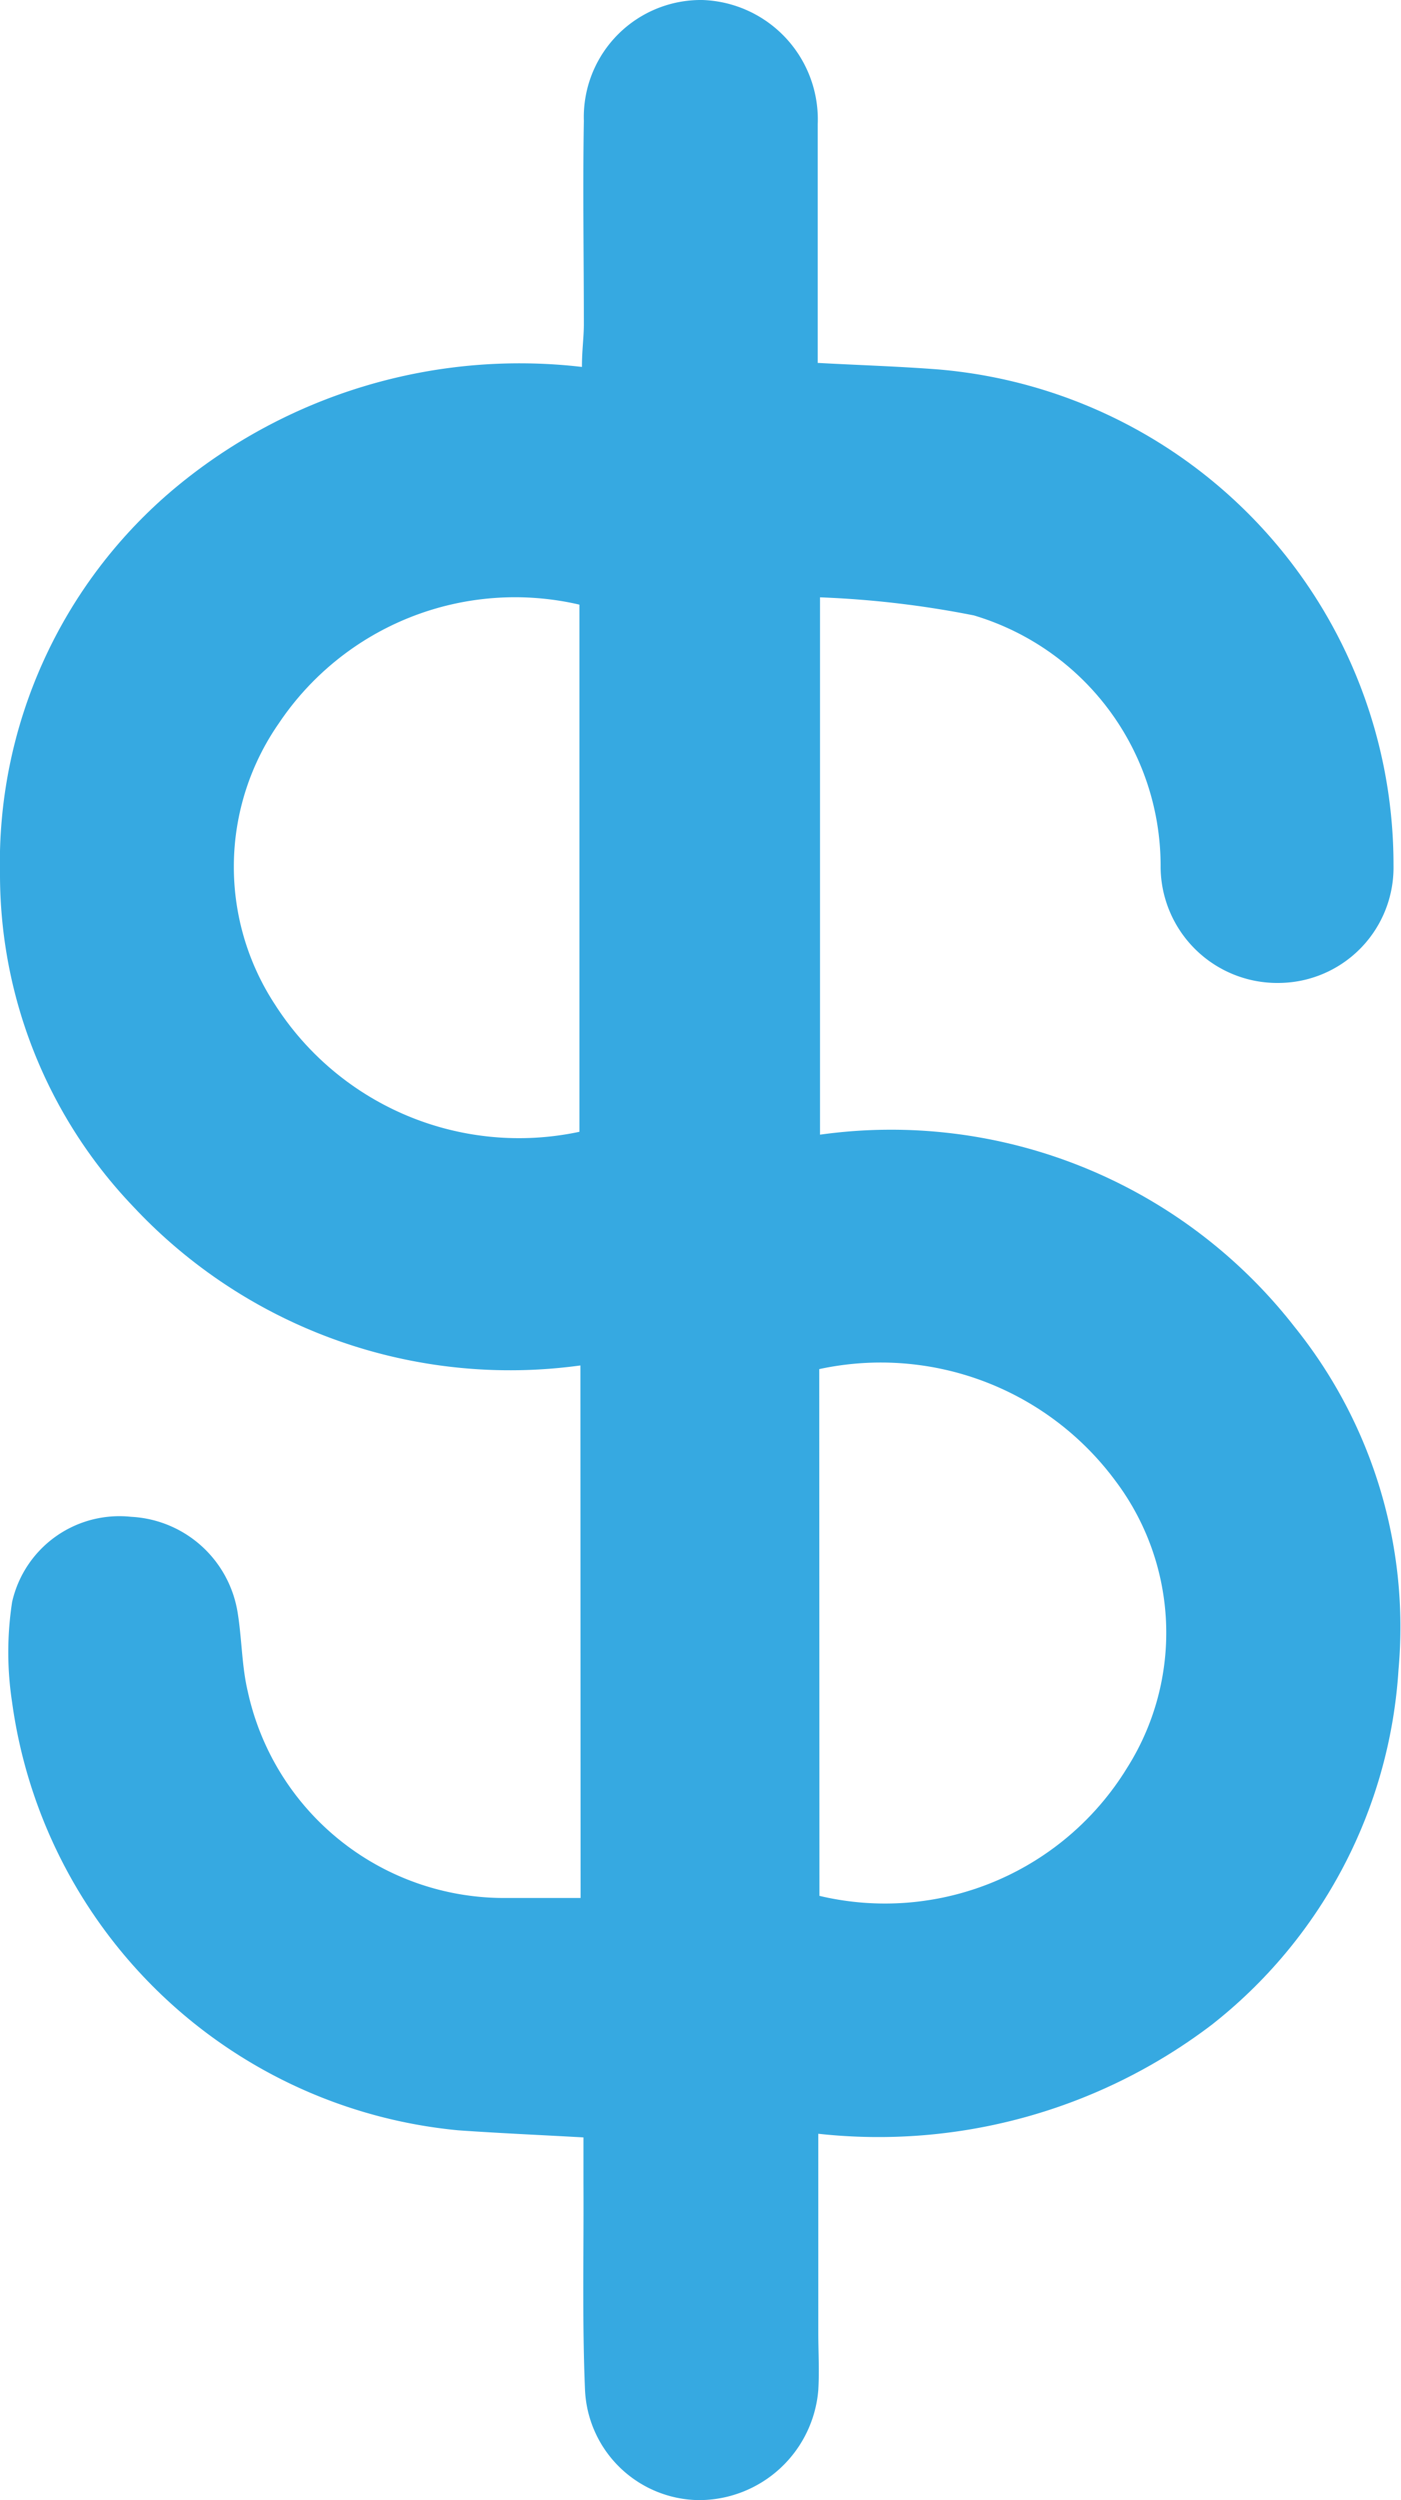 <svg id="Icono_precio" data-name="Icono precio" xmlns="http://www.w3.org/2000/svg" xmlns:xlink="http://www.w3.org/1999/xlink" width="7.285" height="13" viewBox="0 0 7.285 13">
  <defs>
    <clipPath id="clip-path">
      <rect id="Rectángulo_5996" data-name="Rectángulo 5996" width="7.285" height="13" fill="#36a9e1"/>
    </clipPath>
  </defs>
  <g id="Grupo_6163" data-name="Grupo 6163" clip-path="url(#clip-path)">
    <path id="Trazado_19106" data-name="Trazado 19106" d="M3.018,7.1A2.681,2.681,0,0,1,.693,6.274,2.5,2.5,0,0,1,0,4.546a2.54,2.54,0,0,1,.9-2,2.8,2.8,0,0,1,2.126-.638c0-.088.01-.154.01-.221,0-.353-.006-.706,0-1.058A.609.609,0,0,1,3.652,0a.621.621,0,0,1,.6.646c0,.409,0,.817,0,1.241.217.012.422.018.627.034A2.584,2.584,0,0,1,7.246,4.5a.6.6,0,0,1-.588.611.607.607,0,0,1-.623-.6A1.359,1.359,0,0,0,5.064,3.2a5.09,5.09,0,0,0-.8-.094V5.9a2.66,2.66,0,0,1,2.468,1,2.487,2.487,0,0,1,.54,1.782A2.549,2.549,0,0,1,6.3,10.529a2.863,2.863,0,0,1-2.045.566c0,.356,0,.694,0,1.033,0,.1.006.2,0,.3A.623.623,0,0,1,3.633,13a.6.6,0,0,1-.591-.572c-.015-.359-.006-.718-.008-1.077,0-.074,0-.149,0-.237-.229-.013-.441-.022-.652-.037A2.588,2.588,0,0,1,.063,8.852a1.721,1.721,0,0,1,0-.522.572.572,0,0,1,.619-.443.592.592,0,0,1,.554.5c.022.136.021.278.053.411A1.364,1.364,0,0,0,2.627,9.869c.125,0,.251,0,.392,0ZM4.261,9.858a1.476,1.476,0,0,0,1.6-.666A1.313,1.313,0,0,0,5.8,7.7a1.517,1.517,0,0,0-1.54-.581ZM3.013,5.885V3.144a1.478,1.478,0,0,0-1.563.617,1.306,1.306,0,0,0-.021,1.461,1.506,1.506,0,0,0,1.584.663" transform="translate(0 0)" fill="#36a9e1"/>
  </g>
</svg>
